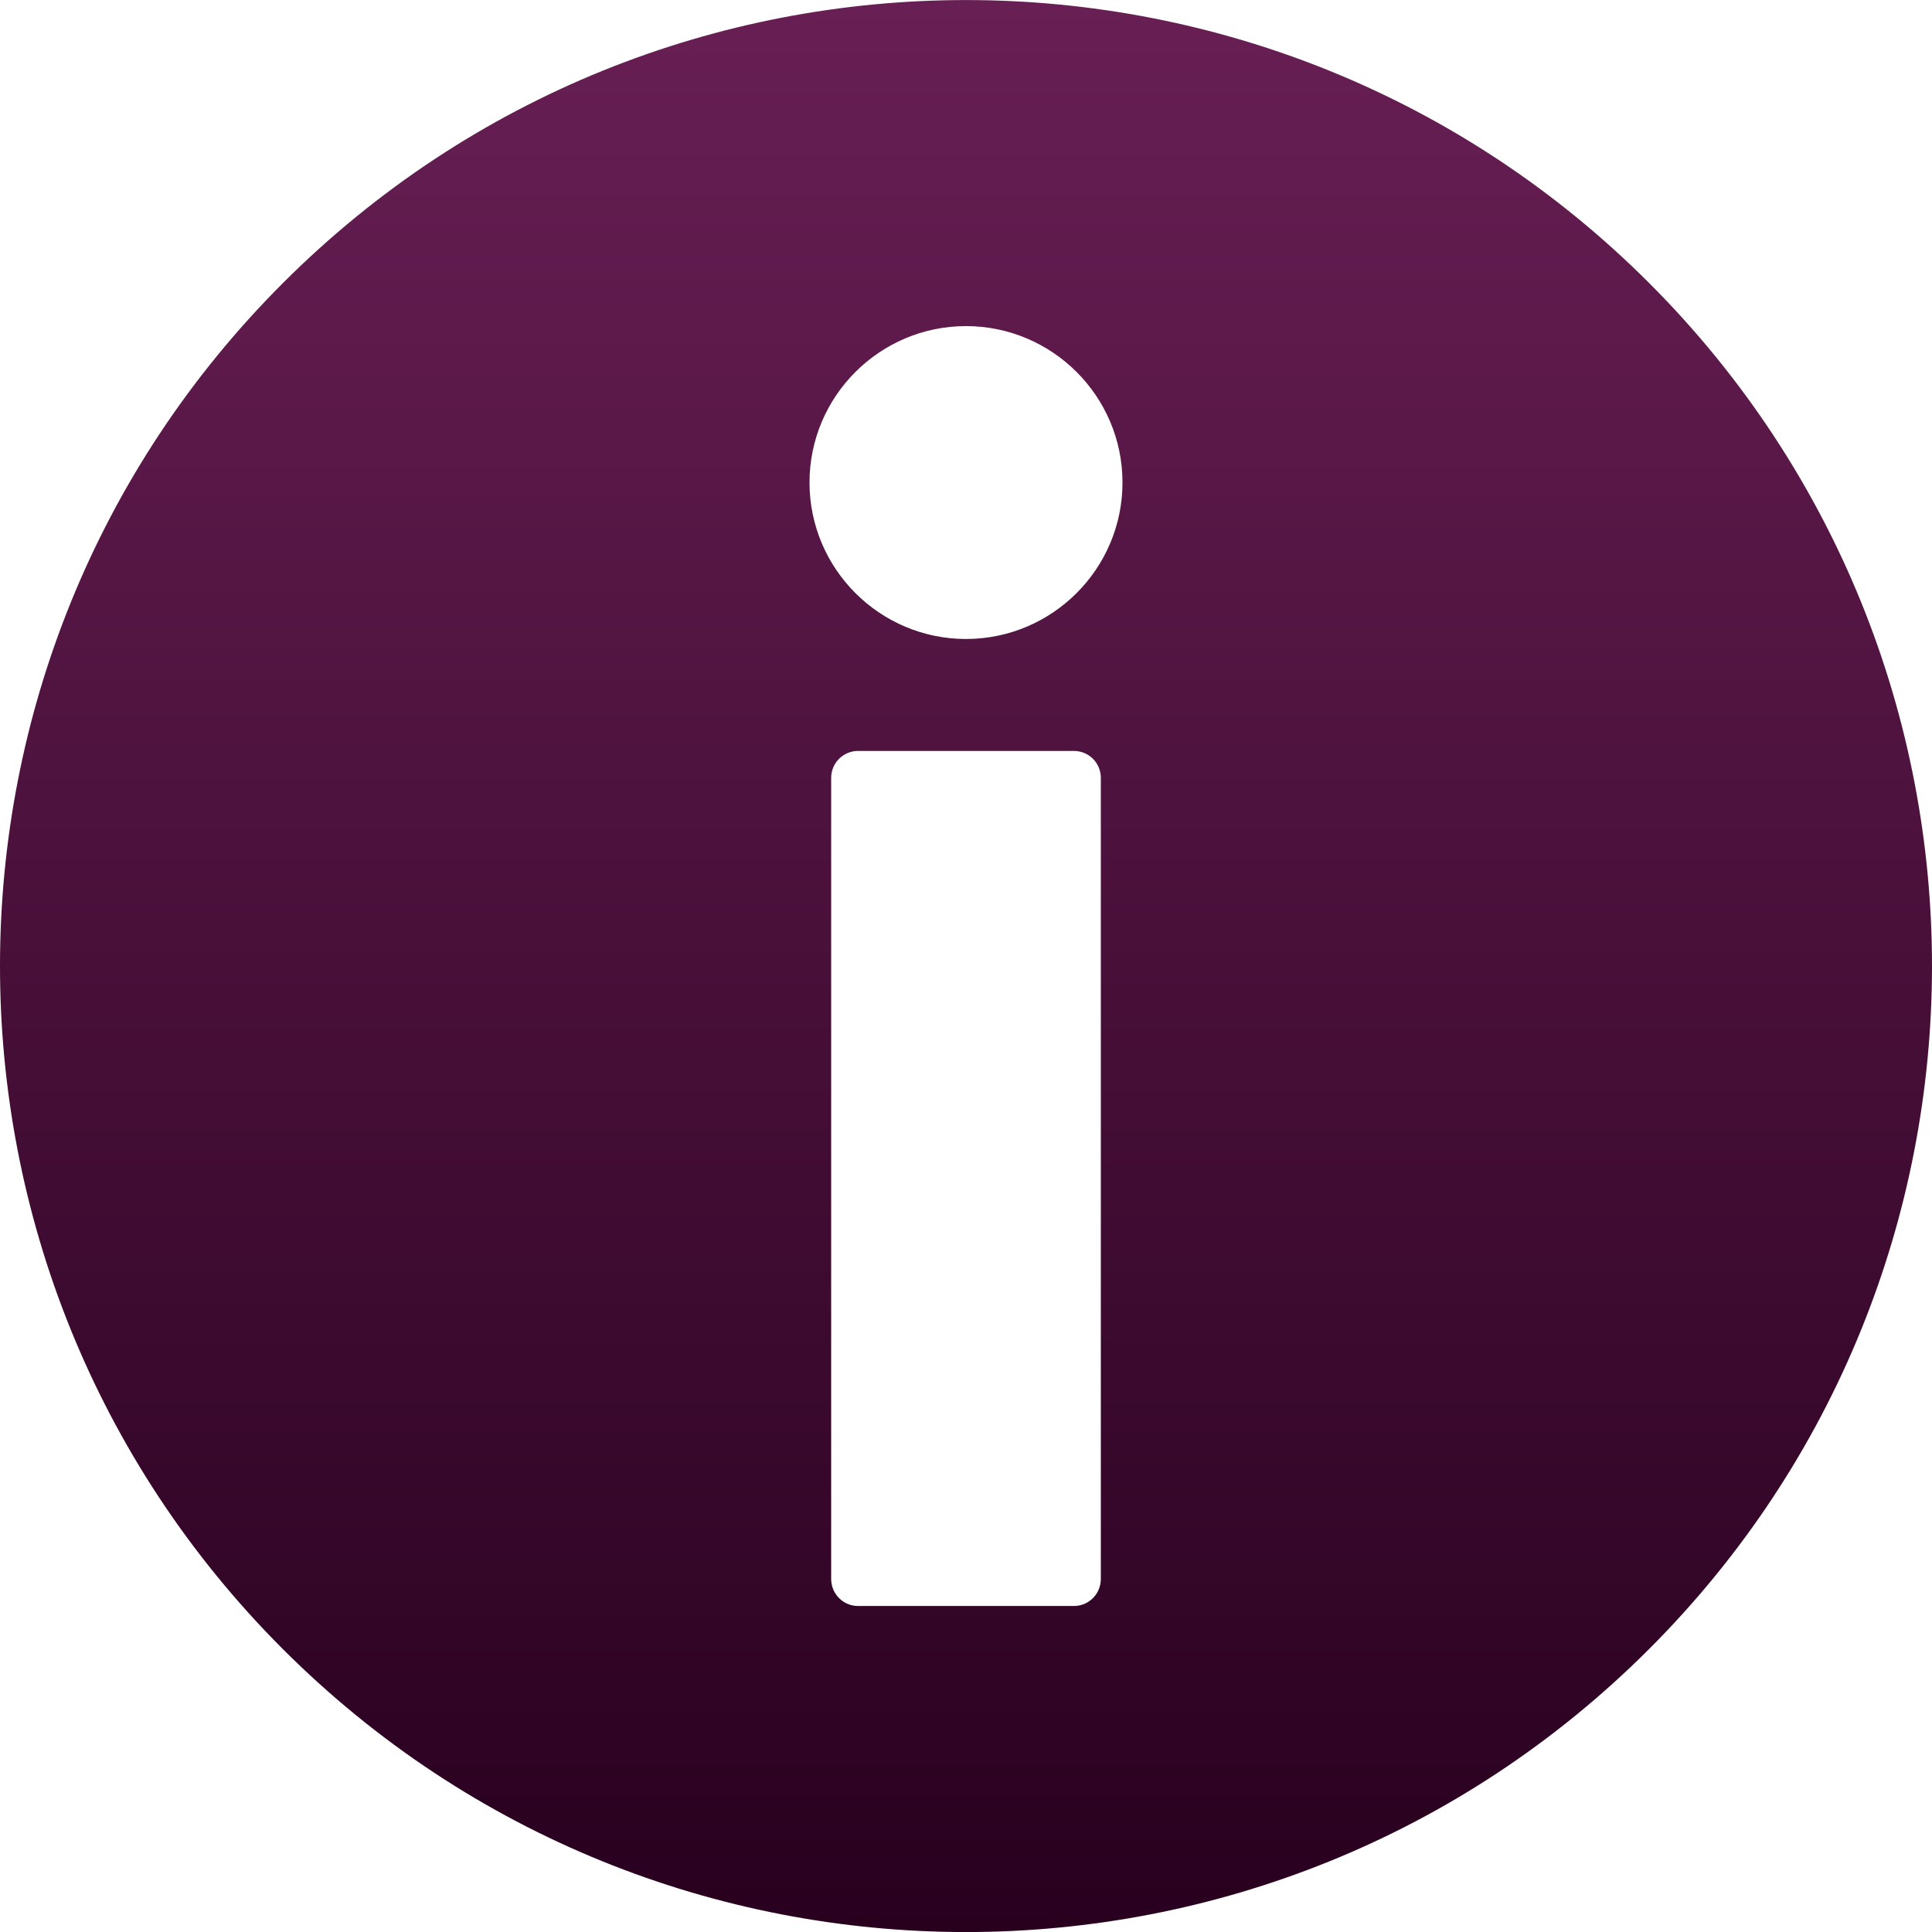 <svg width="19" height="19" viewBox="0 0 19 19" fill="none" xmlns="http://www.w3.org/2000/svg">
<path d="M16.222 2.787C12.514 -0.925 6.499 -0.929 2.787 2.779C-0.926 6.486 -0.929 12.501 2.778 16.214C6.486 19.926 12.501 19.93 16.213 16.222C19.926 12.514 19.929 6.499 16.222 2.787ZM10.826 15.528C10.826 15.675 10.708 15.794 10.561 15.794H8.439C8.292 15.794 8.174 15.675 8.174 15.528V7.65C8.174 7.503 8.292 7.385 8.439 7.385H10.561C10.708 7.385 10.826 7.503 10.826 7.65V15.528ZM9.5 6.284C8.652 6.284 7.961 5.594 7.961 4.745C7.961 3.897 8.652 3.207 9.5 3.207C10.348 3.207 11.039 3.897 11.039 4.745C11.039 5.594 10.348 6.284 9.5 6.284Z" fill="url(#paint0_linear_829_8)"/>
<defs>
<linearGradient id="paint0_linear_829_8" x1="9.5" y1="0" x2="9.5" y2="19" gradientUnits="userSpaceOnUse">
<stop stop-color="#681F54"/>
<stop offset="1" stop-color="#28001E"/>
</linearGradient>
</defs>
</svg>
